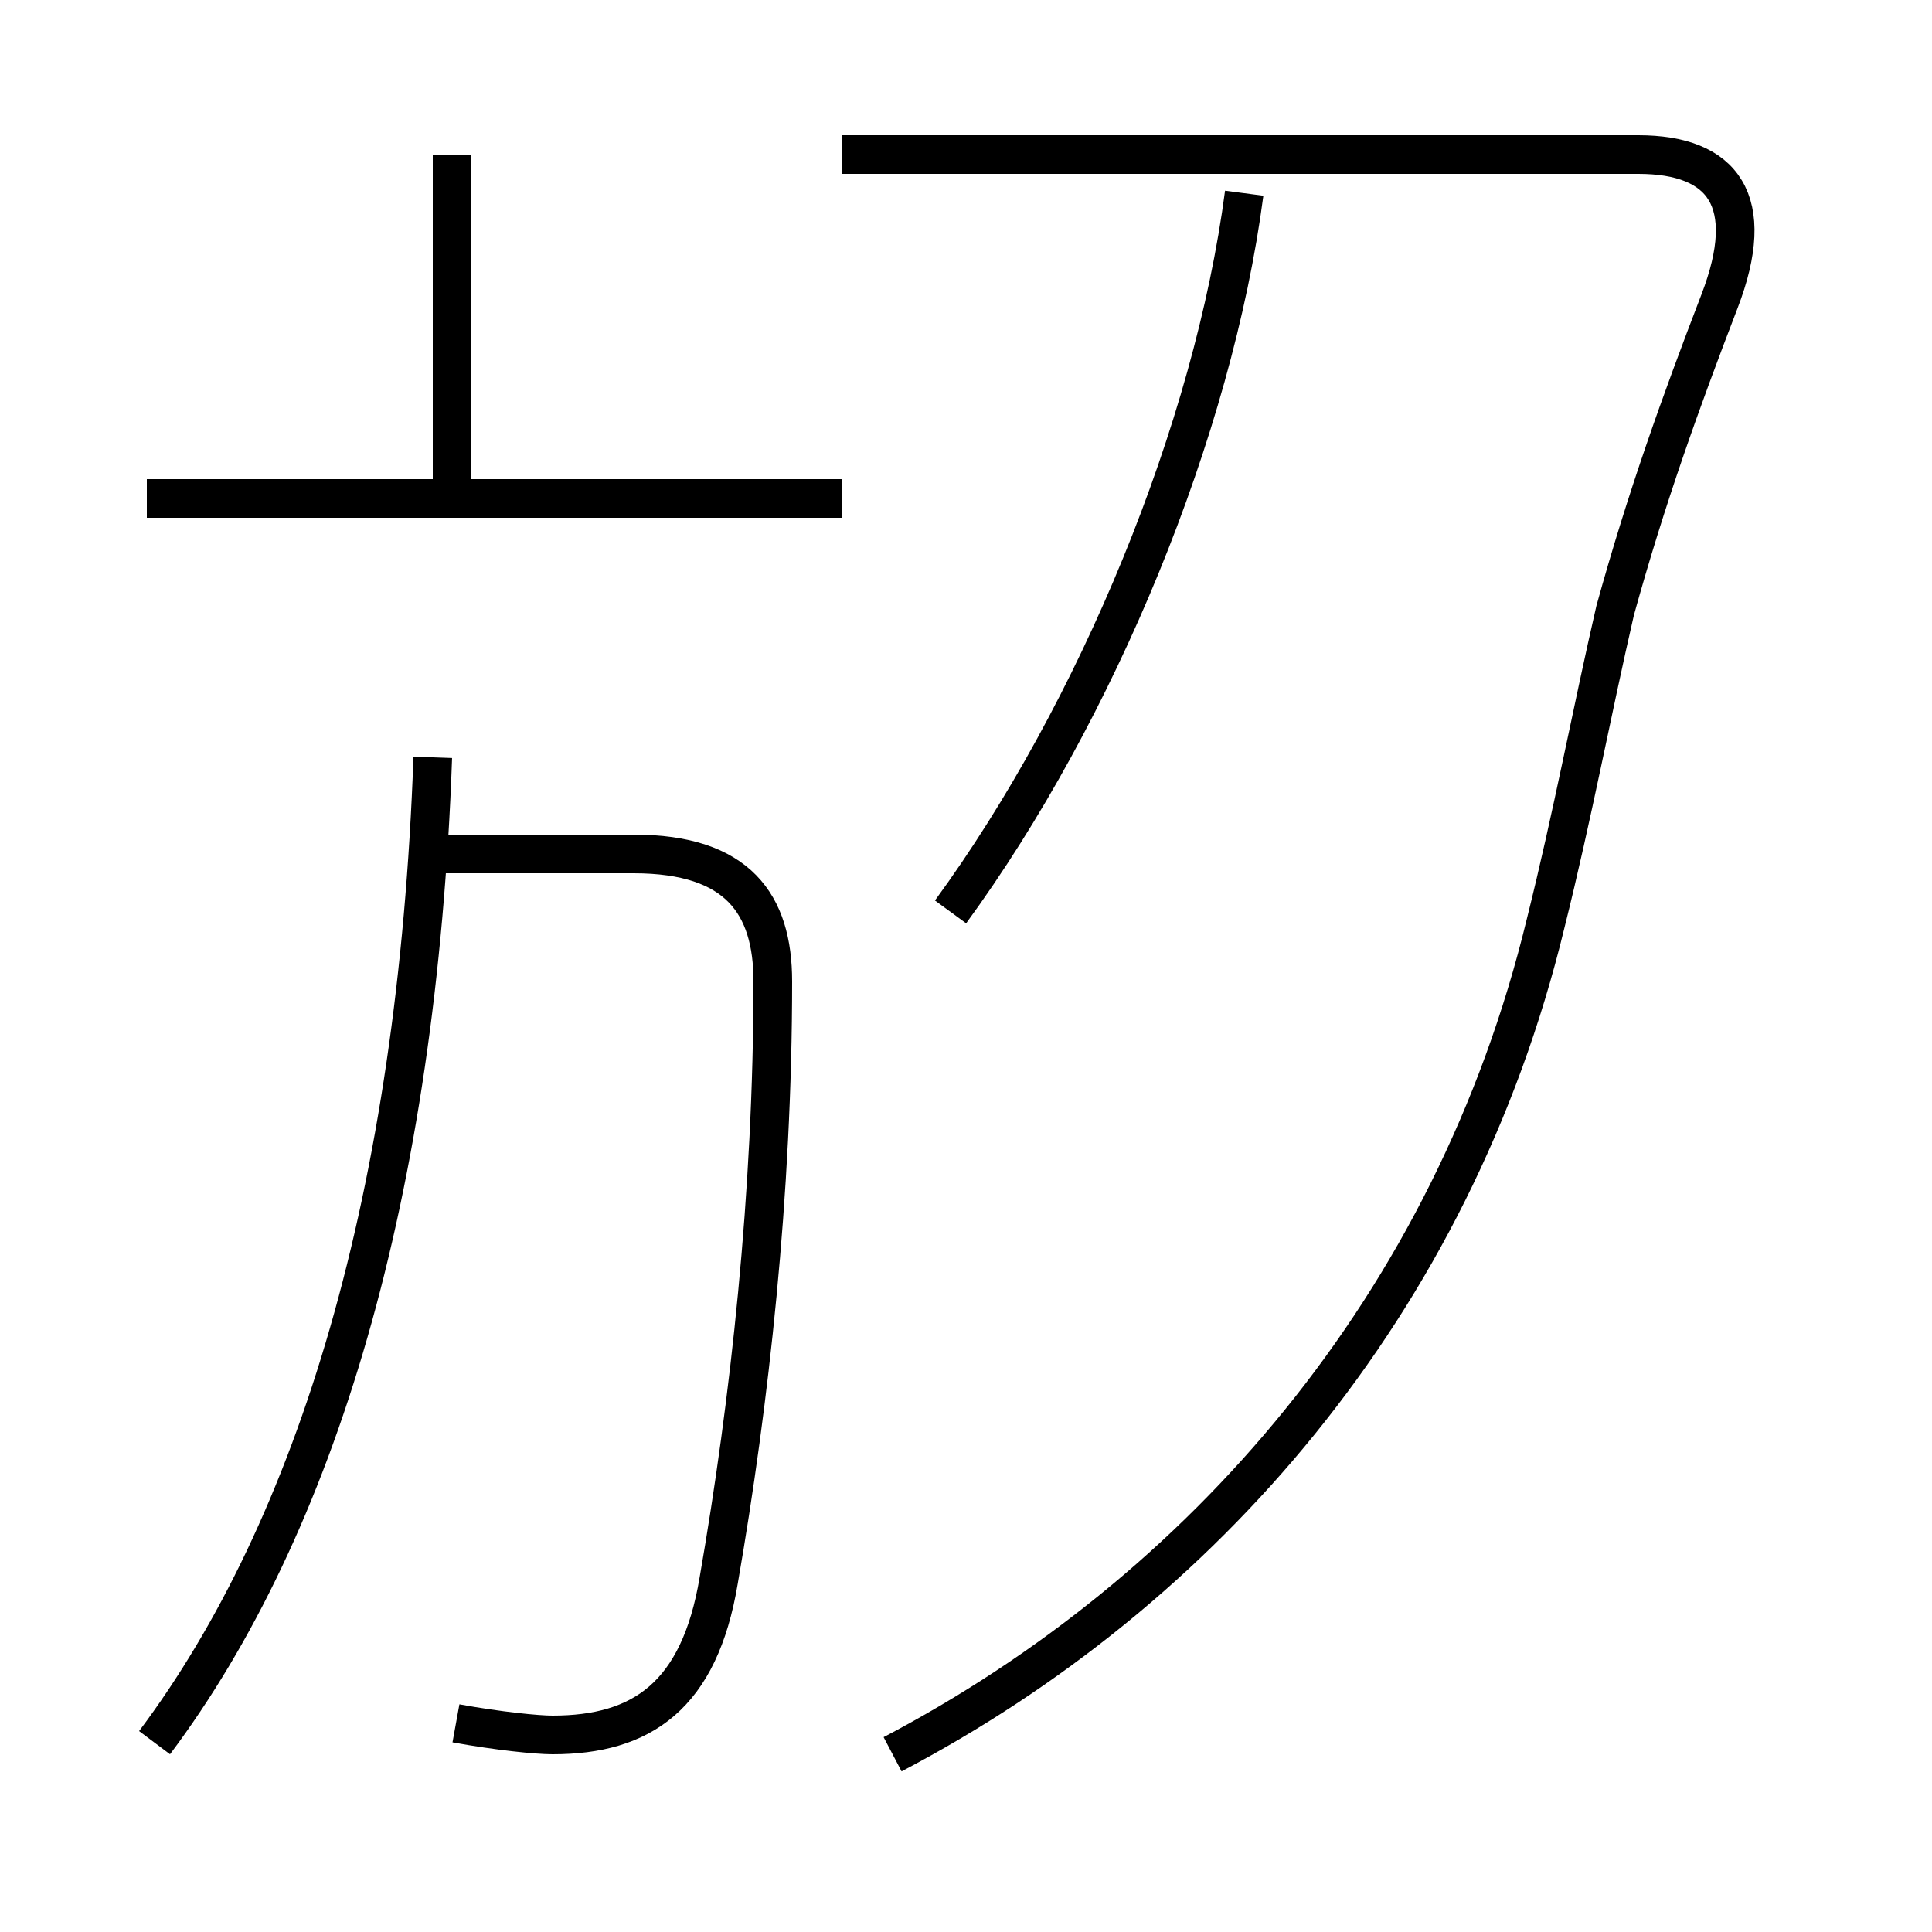 <?xml version='1.0' encoding='utf8'?>
<svg viewBox="0.0 -44.0 50.0 50.0" version="1.1" xmlns="http://www.w3.org/2000/svg">
<rect x="0.0" y="-44.0" width="50.0" height="50.0" fill="#808080" stroke="none"/>
<rect x="-1000" y="-1000" width="2000" height="2000" stroke="white" fill="white"/>
<g style="fill:none; stroke:#000000;  stroke-width:1">
<path d="M 4.0 -1.1 C 8.2 4.5 10.8 13.1 11.2 24.4 M 21.8 31.1 L 3.8 31.1 M 11.7 30.9 L 11.7 40.0 M 11.8 -0.6 C 12.9 -0.8 13.9 -0.9 14.3 -0.9 C 16.6 -0.9 18.1 0.1 18.6 3.1 C 19.4 7.7 20.0 13.1 20.0 18.6 C 20.0 20.6 19.1 21.9 16.4 21.9 L 10.8 21.9 M 24.6 20.4 C 28.4 25.6 31.4 32.9 32.2 39.0 M 23.1 -1.4 C 31.1 2.8 37.6 10.2 40.0 20.1 C 40.7 22.9 41.2 25.6 41.8 28.2 C 42.6 31.1 43.5 33.6 44.5 36.2 C 45.5 38.8 44.6 40.0 42.4 40.0 L 21.8 40.0" transform="scale(1, -1)" />
</g>
</svg>
